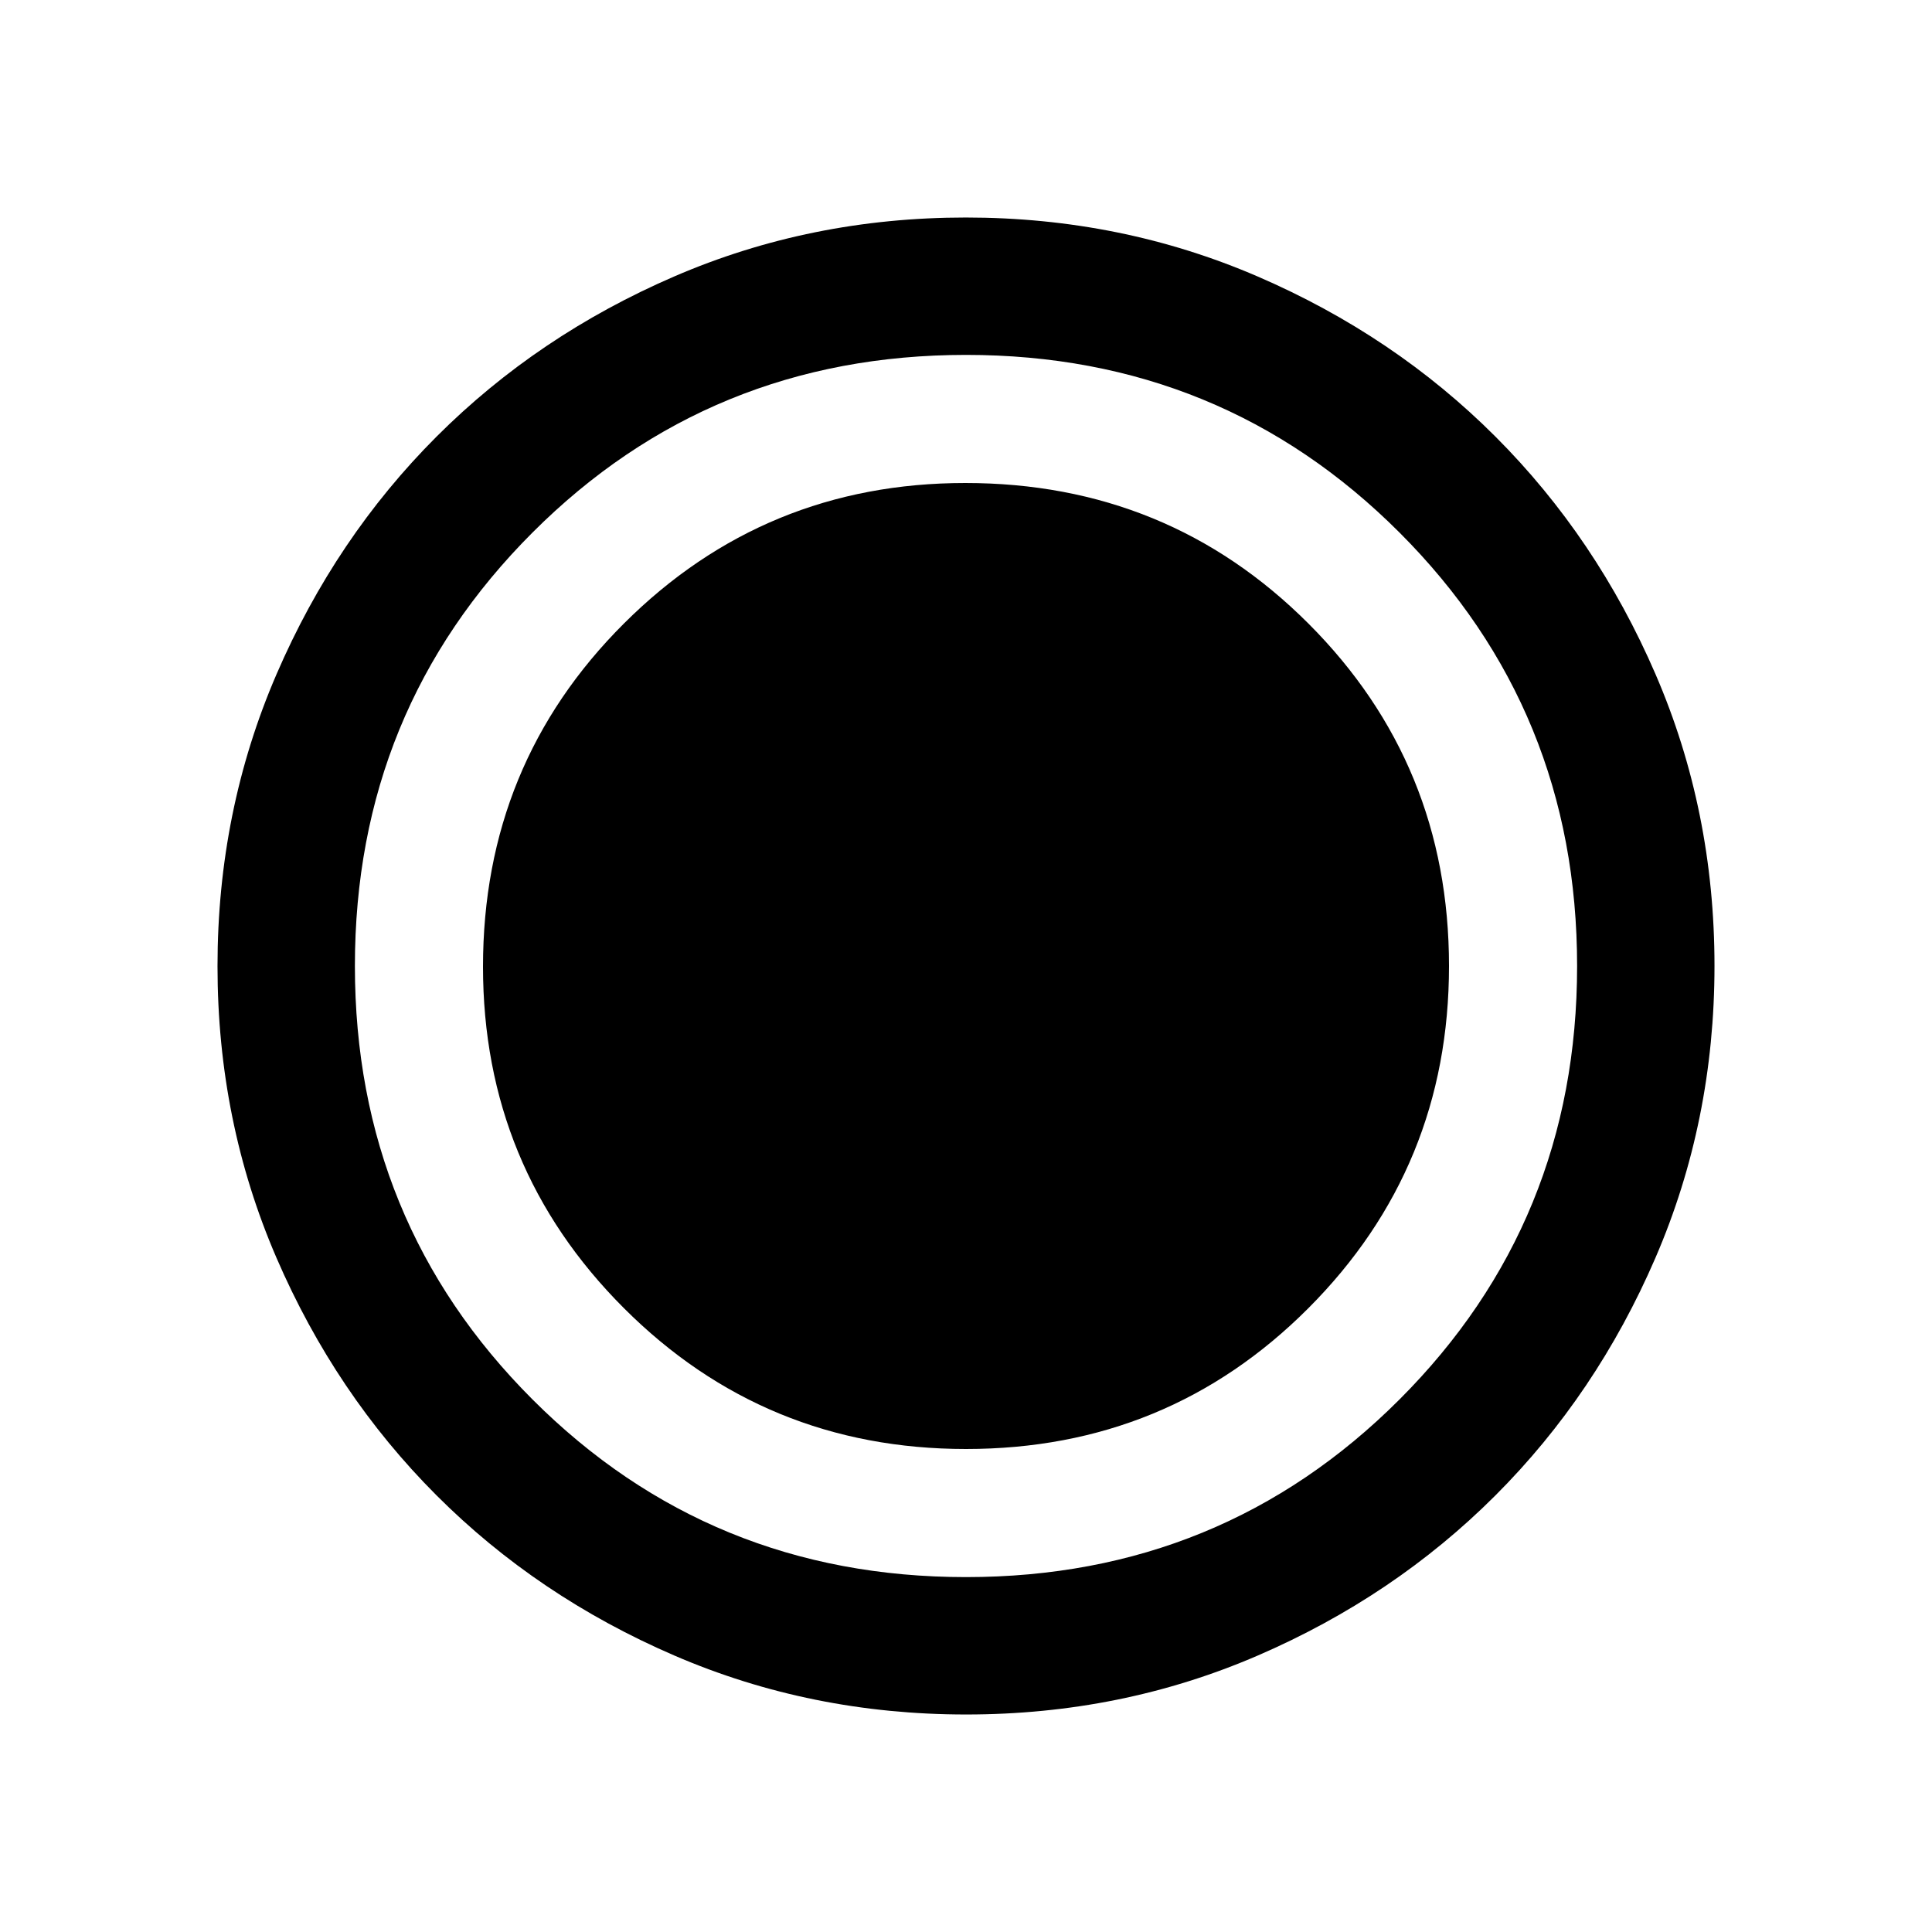 <svg xmlns="http://www.w3.org/2000/svg" height="24" viewBox="0 96 960 960" width="24"><path d="M480.092 947.922q-77.152 0-145.066-29.325-67.914-29.324-118.152-79.595-50.238-50.27-79.517-118.055-29.279-67.785-29.279-144.855 0-77.152 29.325-145.066 29.324-67.914 79.595-118.152 50.27-50.238 118.055-79.517 67.785-29.279 144.855-29.279 77.152 0 145.066 29.325 67.914 29.324 118.152 79.595 50.238 50.27 79.517 118.055 29.279 67.785 29.279 144.855 0 77.152-29.325 145.066-29.324 67.914-79.595 118.152-50.27 50.238-118.055 79.517-67.785 29.279-144.855 29.279ZM480 816q100.308 0 170.154-70Q720 676 720 576q0-100.308-69.846-170.154Q580.308 336 479.656 336 380 336 310 405.846t-70 170.498Q240 676 310 746t170 70Zm-.014 63.654q127.13 0 215.399-88.255 88.269-88.256 88.269-215.385 0-127.13-88.255-215.399-88.256-88.269-215.385-88.269-127.13 0-215.399 88.255-88.269 88.256-88.269 215.385 0 127.13 88.255 215.399 88.256 88.269 215.385 88.269Z"/></svg>